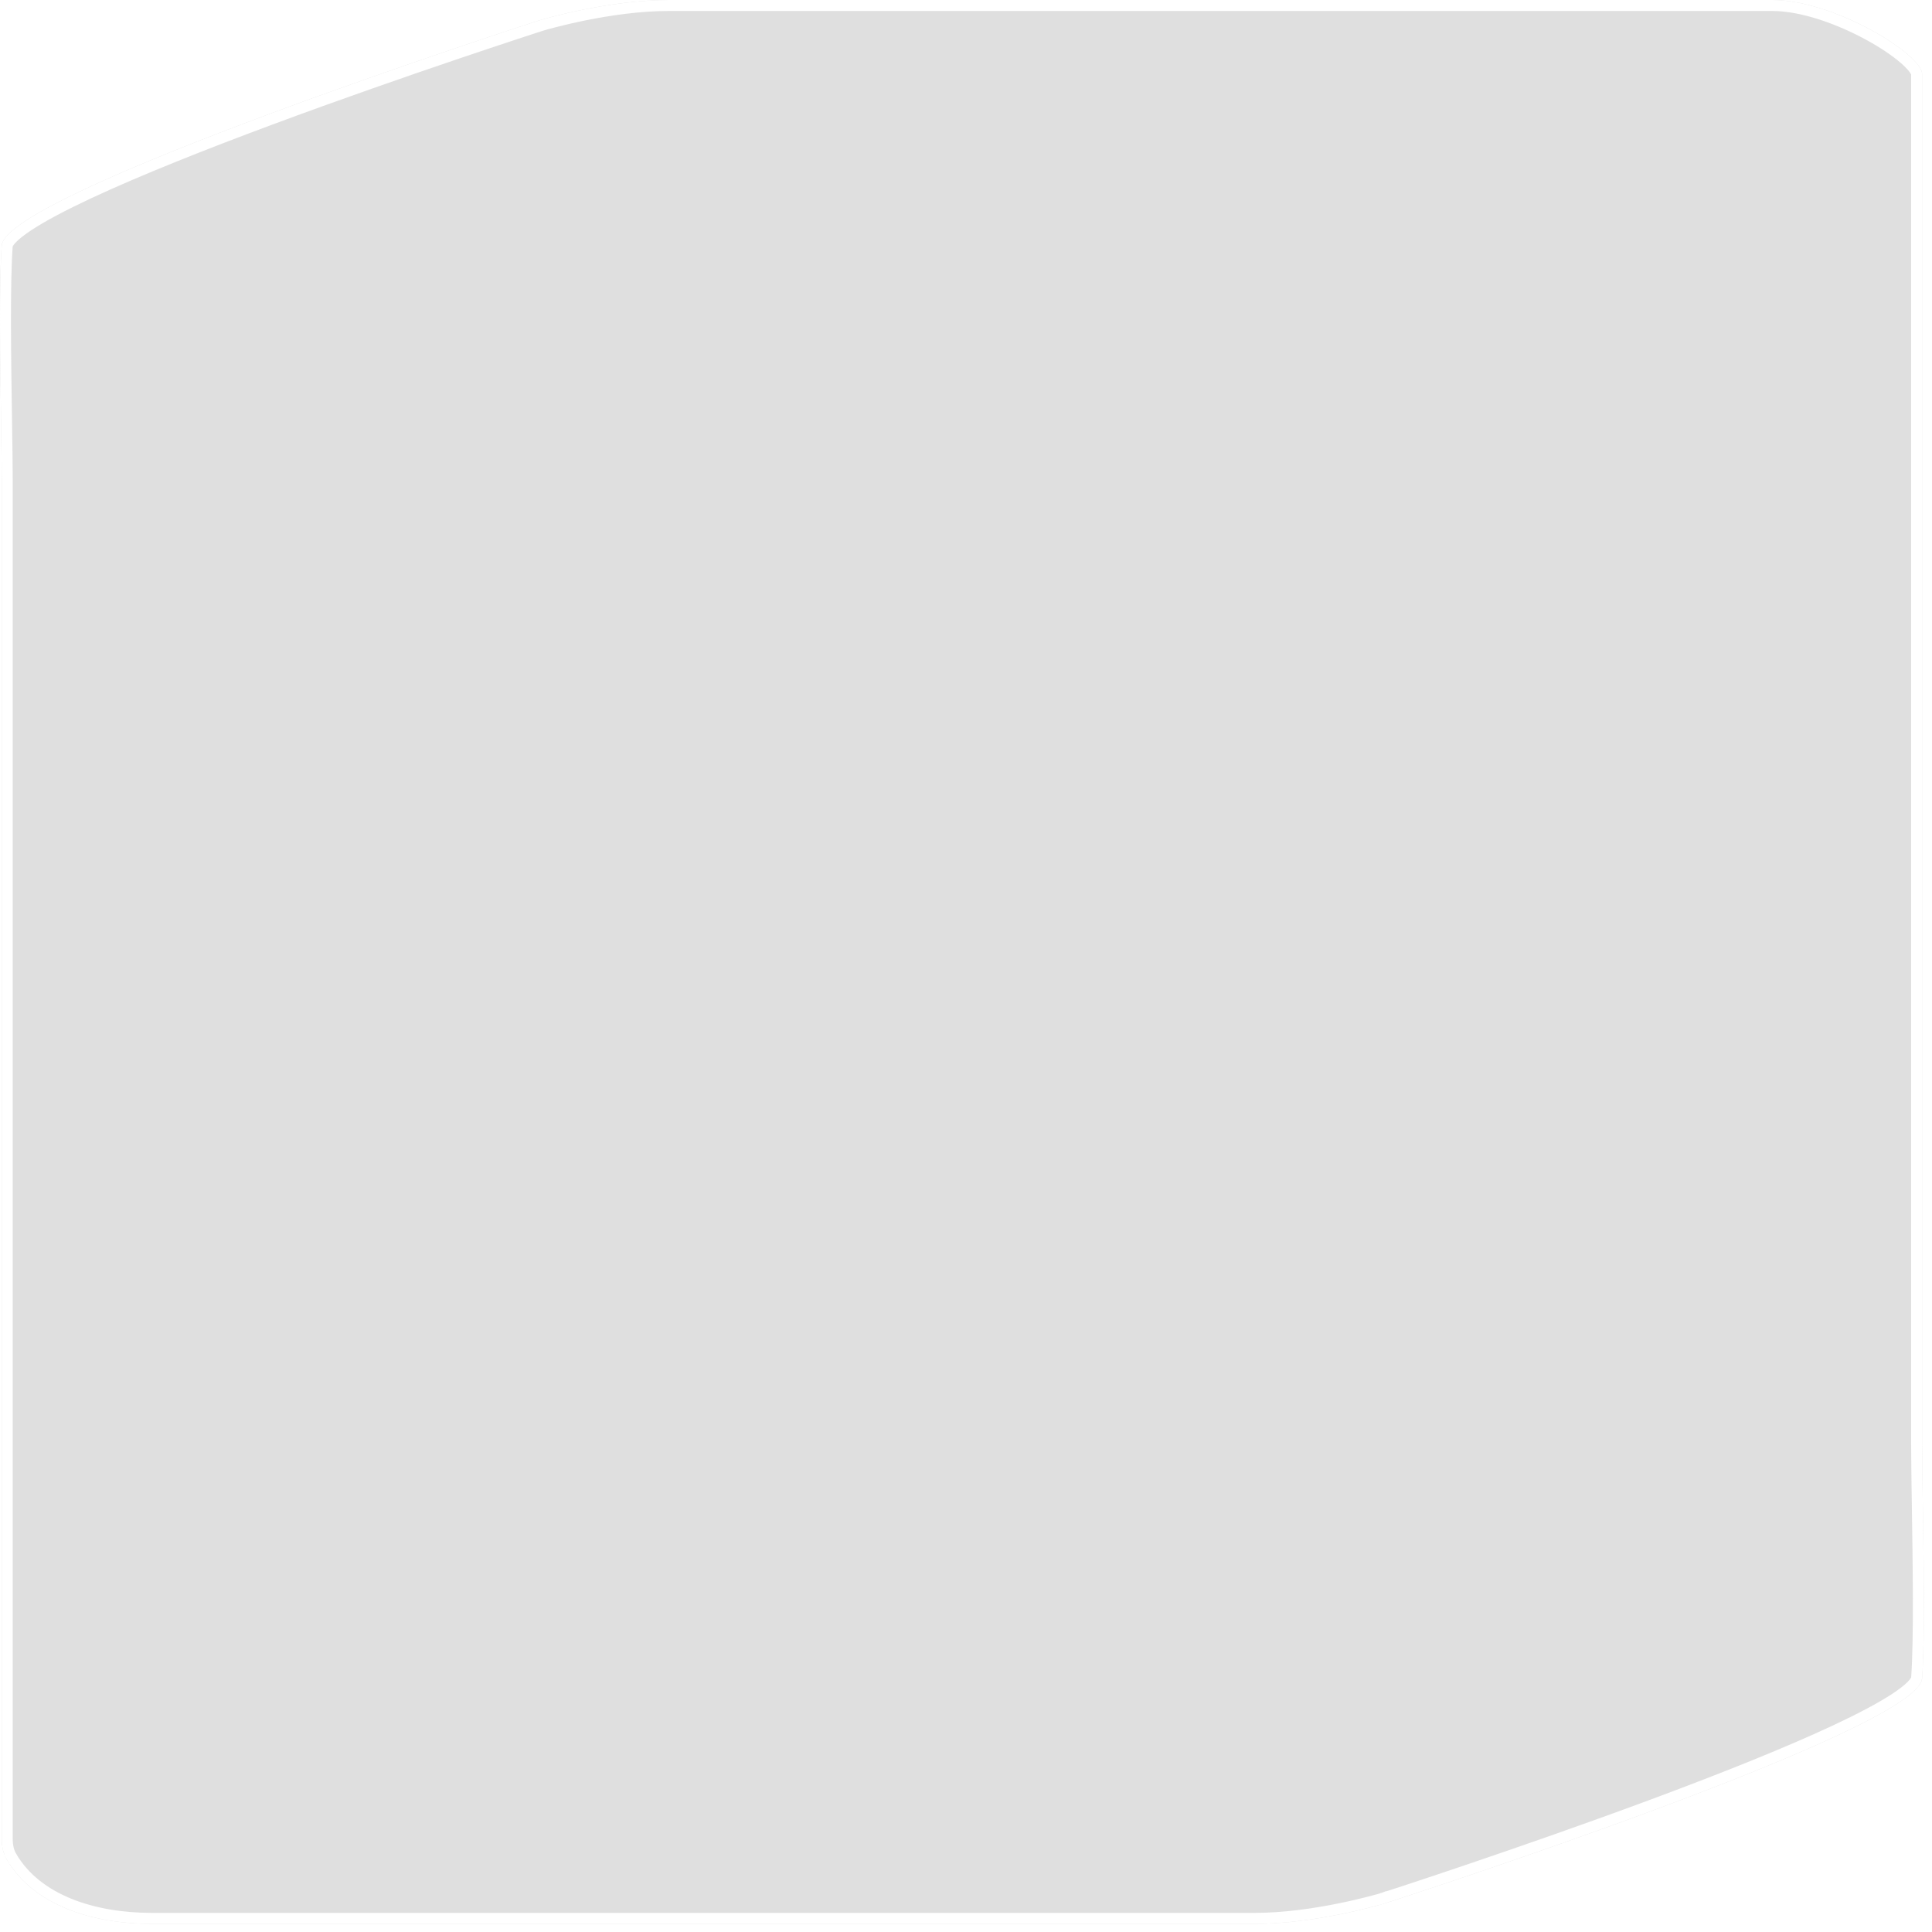<svg width="176" height="176" viewBox="0 0 176 176" fill="none" xmlns="http://www.w3.org/2000/svg">
<g filter="url(#filter0_b_583_21858)">
<path d="M175.099 6.746C175.099 4.956 167.109 0 161.449 0H60.918C55.508 0 49.685 1.689 49.181 1.839C49.155 1.846 49.161 1.844 49.135 1.853C48.299 2.123 0.511 17.568 0.158 22.364C-0.197 27.203 0.158 39.232 0.158 43.654V167.529C0.158 168.176 0.282 168.825 0.609 169.383C3.085 173.613 8.498 175.257 13.808 175.257H114.339C119.749 175.257 125.572 173.568 126.076 173.418C126.102 173.411 126.096 173.413 126.122 173.404C126.958 173.134 174.746 157.689 175.099 152.893C175.454 148.054 175.099 136.025 175.099 131.603V6.746Z" fill="#C9C9C9" fill-opacity="0.6"/>
<path d="M125.968 172.928L126.122 173.404L125.968 172.928C125.96 172.931 125.957 172.932 125.956 172.932L125.956 172.932L125.955 172.933L125.951 172.934L125.934 172.939C125.434 173.087 119.671 174.757 114.339 174.757H13.808C8.558 174.757 3.381 173.128 1.04 169.13L0.609 169.383L1.04 169.13C0.771 168.67 0.658 168.116 0.658 167.529V43.654C0.658 42.379 0.629 40.492 0.596 38.334C0.513 32.935 0.404 25.841 0.657 22.401C0.666 22.285 0.764 22.053 1.114 21.697C1.448 21.356 1.947 20.967 2.604 20.535C3.917 19.673 5.79 18.687 8.054 17.627C12.578 15.509 18.595 13.126 24.64 10.88C36.725 6.389 48.872 2.463 49.289 2.329L49.3 2.325L49.301 2.325L49.301 2.325L49.301 2.325L49.306 2.323L49.323 2.318C49.323 2.318 49.324 2.318 49.324 2.318C49.824 2.17 55.587 0.5 60.918 0.5H161.449C164.16 0.5 167.486 1.696 170.159 3.142C171.49 3.861 172.634 4.629 173.437 5.317C173.84 5.661 174.145 5.975 174.345 6.242C174.556 6.525 174.599 6.688 174.599 6.746V131.603C174.599 132.878 174.628 134.765 174.661 136.923C174.744 142.322 174.853 149.416 174.6 152.856C174.591 152.971 174.493 153.204 174.143 153.56C173.809 153.901 173.31 154.29 172.653 154.722C171.34 155.584 169.467 156.57 167.203 157.63C162.679 159.748 156.662 162.131 150.617 164.377C138.532 168.868 126.385 172.794 125.968 172.928Z" stroke="white"/>
</g>
<defs>
<filter id="filter0_b_583_21858" x="-54" y="-54" width="283.257" height="283.257" filterUnits="userSpaceOnUse" color-interpolation-filters="sRGB">
<feFlood flood-opacity="0" result="BackgroundImageFix"/>
<feGaussianBlur in="BackgroundImage" stdDeviation="27"/>
<feComposite in2="SourceAlpha" operator="in" result="effect1_backgroundBlur_583_21858"/>
<feBlend mode="normal" in="SourceGraphic" in2="effect1_backgroundBlur_583_21858" result="shape"/>
</filter>
</defs>
</svg>
